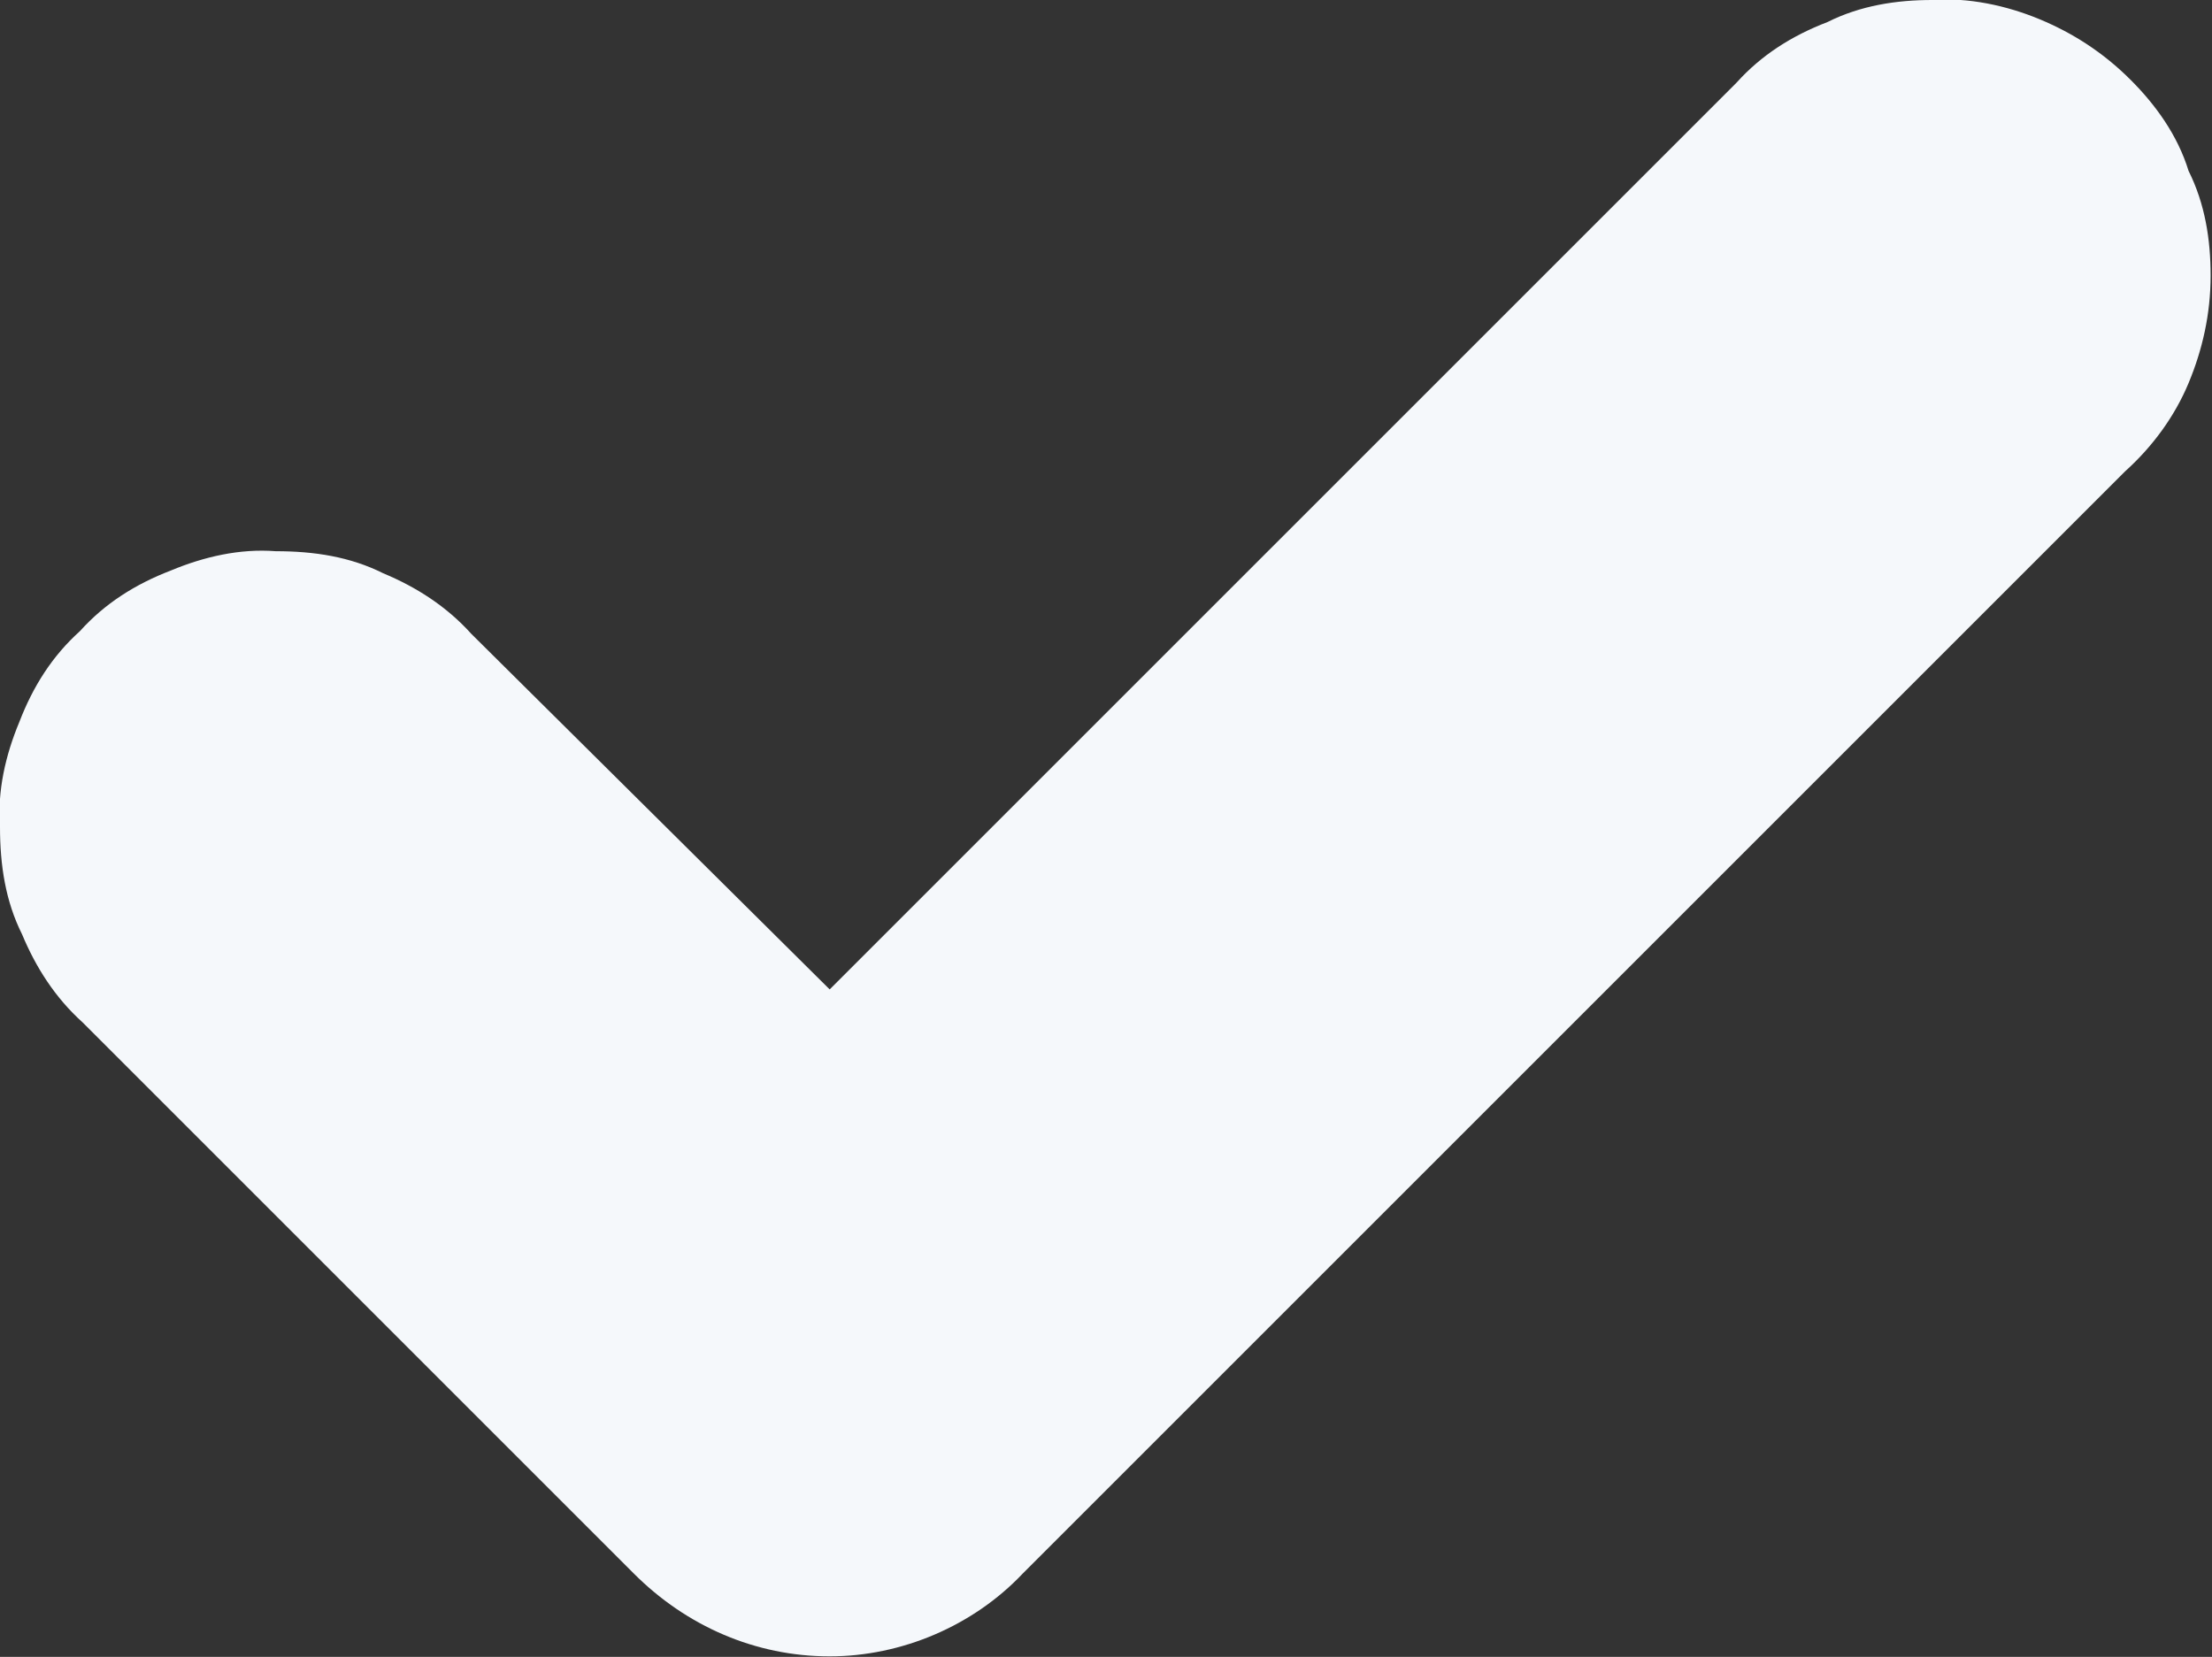 <svg width="8.025" height="6.012" viewBox="0 0 8.025 6.012" fill="none" xmlns="http://www.w3.org/2000/svg" xmlns:xlink="http://www.w3.org/1999/xlink">
	<rect x="0" y="0" width="8.025" height="6.012" fill="#333333" stroke="none"/>
	<defs/>
	<path id="Mark" d="M1.71 2.3C1.62 2.2 1.51 2.13 1.39 2.08C1.27 2.02 1.14 2 1 2C0.87 1.99 0.74 2.02 0.62 2.07C0.49 2.12 0.38 2.19 0.29 2.29C0.19 2.38 0.12 2.49 0.07 2.62C0.02 2.74 -0.01 2.87 0 3C0 3.14 0.02 3.27 0.08 3.39C0.13 3.51 0.2 3.62 0.3 3.71L2.3 5.71C2.49 5.9 2.74 6.01 3.01 6.01C3.27 6.01 3.53 5.9 3.71 5.71L7.71 1.71C7.81 1.62 7.89 1.51 7.94 1.39C7.99 1.27 8.02 1.14 8.02 1C8.02 0.87 8 0.74 7.94 0.62C7.9 0.49 7.82 0.38 7.73 0.29C7.63 0.19 7.52 0.12 7.4 0.07C7.28 0.02 7.14 -0.01 7.01 0C6.88 0 6.75 0.02 6.63 0.08C6.5 0.13 6.39 0.2 6.3 0.3L3.01 3.59L1.71 2.3Z" fill="rgb(245, 248, 251)" fill-opacity="1" fill-rule="evenodd"/>
</svg>
